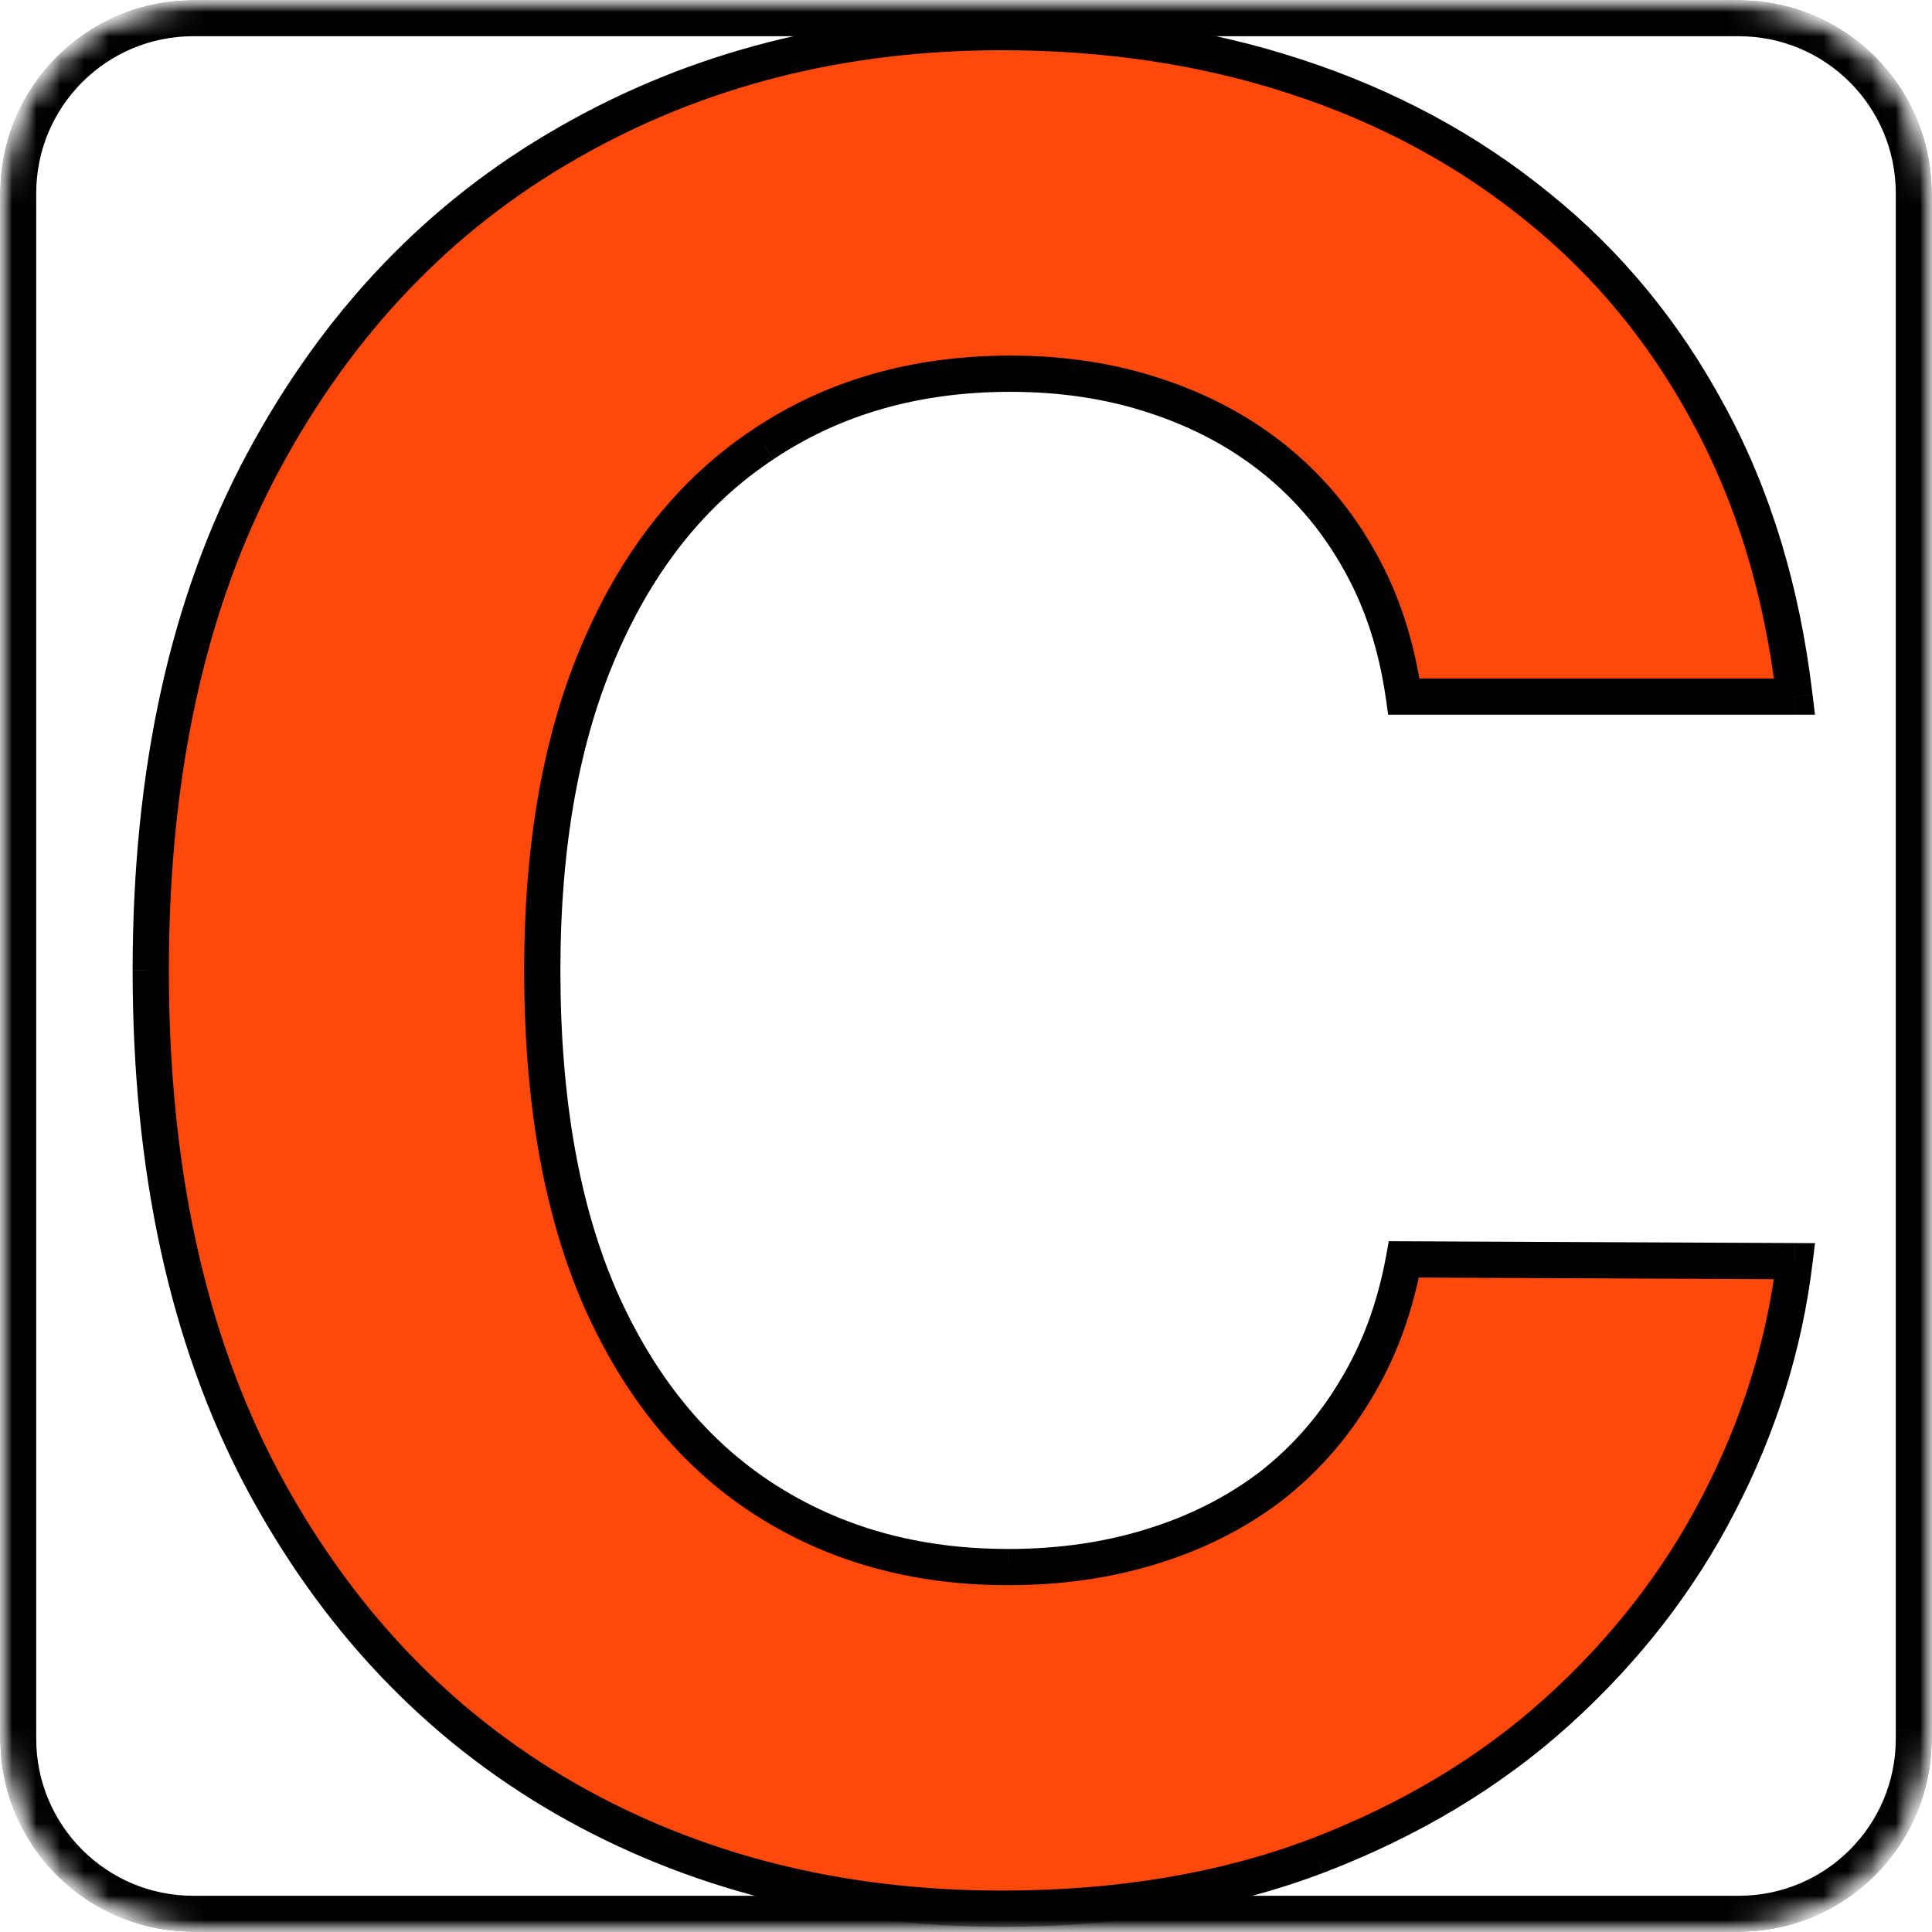 <svg fill="none" height="80" viewBox="0 0 80 80" width="80" xmlns="http://www.w3.org/2000/svg" xmlns:xlink="http://www.w3.org/1999/xlink"><clipPath id="a"><path d="m0 8c0-4.418 3.582-8 8-8h64c4.418 0 8 3.582 8 8v64c0 4.418-3.582 8-8 8h-64c-4.418 0-8-3.582-8-8z"/></clipPath><mask id="b" height="80" maskUnits="userSpaceOnUse" width="80" x="0" y="0"><path d="m0 8c0-4.418 3.582-8 8-8h64c4.418 0 8 3.582 8 8v64c0 4.418-3.582 8-8 8h-64c-4.418 0-8-3.582-8-8z" fill="#fff"/></mask><mask id="c" height="80" maskUnits="userSpaceOnUse" width="80" x="0" y="0"><path d="m0 8c0-4.418 3.582-8 8-8h64c4.418 0 8 3.582 8 8v64c0 4.418-3.582 8-8 8h-64c-4.418 0-8-3.582-8-8z" fill="#fff"/></mask><g clip-path="url(#a)"><g mask="url(#b)"><g mask="url(#c)"><path d="m8 1.5h64v-3h-64zm70.5 6.5v64h3v-64zm-6.5 70.5h-64v3h64zm-70.5-6.5v-64h-3v64zm6.5 6.5c-3.59 0-6.5-2.91-6.5-6.5h-3c0 5.247 4.253 9.5 9.5 9.5zm70.5-6.5c0 3.59-2.91 6.5-6.5 6.5v3c5.247 0 9.5-4.253 9.5-9.5zm-6.5-70.5c3.59 0 6.5 2.91 6.5 6.5h3c0-5.247-4.253-9.5-9.5-9.5zm-64-3c-5.247 0-9.5 4.253-9.5 9.5h3c0-3.59 2.91-6.5 6.5-6.5z" fill="#000"/></g><path d="m74.309 28.844h-16.176c-.295-2.093-.899-3.952-1.81-5.577-.911-1.65-2.08-3.053-3.509-4.21-1.428-1.157-3.078-2.043-4.949-2.659-1.847-.616-3.853-.923-6.02-.923-3.915 0-7.325.973-10.23 2.918-2.905 1.921-5.158 4.727-6.758 8.421-1.6 3.669-2.401 8.125-2.401 13.369 0 5.392.8 9.922 2.401 13.591 1.625 3.669 3.89 6.439 6.795 8.31s6.266 2.807 10.082 2.807c2.142 0 4.124-.283 5.946-.849 1.847-.566 3.484-1.391 4.912-2.474 1.428-1.108 2.61-2.45 3.545-4.026.96-1.576 1.625-3.373 1.994-5.392l16.176.074c-.419 3.472-1.465 6.82-3.139 10.045-1.65 3.201-3.878 6.069-6.685 8.605-2.782 2.511-6.106 4.506-9.972 5.983-3.841 1.453-8.187 2.179-13.037 2.179-6.746 0-12.778-1.526-18.097-4.58-5.294-3.053-9.479-7.473-12.557-13.258-3.053-5.786-4.58-12.791-4.58-21.014 0-8.248 1.551-15.265 4.653-21.051 3.102-5.786 7.312-10.193 12.631-13.222 5.318-3.053 11.301-4.58 17.949-4.58 4.383 0 8.445.616 12.188 1.847 3.767 1.231 7.103 3.028 10.008 5.392 2.905 2.339 5.269 5.207 7.091 8.605 1.847 3.398 3.028 7.288 3.546 11.671z" fill="#ff480c"/><path d="m74.309 28.844v.75h.844l-.099-.838zm-16.176 0-.743.105.091.645h.651zm-1.81-5.577-.657.363.002.004zm-8.457-6.869-.237.712.003.001zm-16.25 1.994.414.626.004-.002zm-6.758 8.421.687.3.001-.002zm0 26.96-.688.3.002.004zm22.824 10.267-.22-.717-.003.001zm4.912-2.474.453.598.006-.005zm3.545-4.026-.64-.39-.004.007zm1.994-5.392.003-.75-.628-.003-.113.618zm16.176.074.745.09.101-.836-.842-.004zm-3.139 10.045-.666-.345-.001.002zm-16.656 14.588.265.702.002-.001zm-31.134-2.401-.375.65.001.001zm-12.557-13.258-.663.35.001.002zm12.704-55.287.371.652.002-.001zm30.136-2.733-.234.712.001 0zm10.008 5.392-.473.582.003.002zm7.091 8.605-.661.354.002.004zm3.546 10.921h-16.176v1.5h16.176zm-15.434.645c-.307-2.172-.936-4.122-1.898-5.839l-1.308.734c.86 1.534 1.437 3.302 1.721 5.315zm-1.896-5.834c-.957-1.732-2.188-3.211-3.693-4.43l-.944 1.165c1.351 1.095 2.459 2.423 3.324 3.99zm-3.693-4.43c-1.504-1.218-3.235-2.147-5.187-2.789l-.469 1.425c1.791.589 3.359 1.433 4.711 2.529zm-5.184-2.788c-1.931-.644-4.019-.962-6.257-.962v1.5c2.095 0 4.021.297 5.783.885zm-6.257-.962c-4.045 0-7.604 1.007-10.647 3.044l.835 1.246c2.767-1.853 6.028-2.791 9.813-2.791zm-10.644 3.042c-3.045 2.013-5.384 4.942-7.033 8.748l1.376.596c1.552-3.581 3.718-6.265 6.484-8.093zm-7.032 8.746c-1.652 3.788-2.463 8.352-2.463 13.669h1.5c0-5.172.79-9.52 2.338-13.069zm-2.463 13.669c0 5.461.81 10.101 2.463 13.891l1.375-.6c-1.548-3.547-2.338-7.968-2.338-13.291zm2.465 13.895c1.675 3.78 4.028 6.674 7.075 8.636l.812-1.261c-2.763-1.78-4.94-4.426-6.516-7.983zm7.075 8.636c3.039 1.957 6.544 2.926 10.489 2.926v-1.5c-3.688 0-6.904-.902-9.676-2.687zm10.489 2.926c2.208 0 4.266-.292 6.169-.883l-.445-1.432c-1.742.541-3.648.816-5.723.816zm6.166-.882c1.924-.59 3.642-1.453 5.145-2.594l-.907-1.195c-1.353 1.026-2.91 1.812-4.679 2.355zm5.152-2.599c1.503-1.166 2.748-2.58 3.731-4.235l-1.29-.766c-.888 1.496-2.008 2.766-3.36 3.816zm3.726-4.228c1.013-1.663 1.708-3.548 2.092-5.647l-1.476-.27c-.355 1.939-.99 3.648-1.897 5.137zm1.35-5.032 16.176.074.007-1.5-16.176-.074zm15.435-.766c-.407 3.379-1.426 6.641-3.06 9.79l1.331.691c1.714-3.302 2.788-6.737 3.218-10.301zm-3.061 9.792c-1.606 3.116-3.778 5.914-6.521 8.392l1.005 1.113c2.87-2.594 5.156-5.533 6.849-8.818zm-6.521 8.392c-2.707 2.443-5.949 4.391-9.736 5.839l.535 1.401c3.943-1.507 7.349-3.547 10.206-6.127zm-9.734 5.838c-3.742 1.415-7.996 2.131-12.772 2.131v1.5c4.925 0 9.363-.738 13.302-2.228zm-12.772 2.131c-6.629 0-12.53-1.499-17.723-4.48l-.747 1.301c5.443 3.125 11.606 4.679 18.47 4.679zm-17.722-4.479c-5.163-2.978-9.253-7.29-12.269-12.961l-1.324.704c3.139 5.901 7.42 10.428 12.844 13.556zm-12.268-12.959c-2.983-5.654-4.493-12.532-4.493-20.664h-1.5c0 8.315 1.543 15.446 4.666 21.364zm-4.493-20.664c0-8.155 1.534-15.044 4.564-20.697l-1.322-.709c-3.174 5.919-4.742 13.065-4.742 21.405zm4.564-20.697c3.041-5.671 7.154-9.971 12.341-12.924l-.742-1.303c-5.45 3.103-9.757 7.618-12.921 13.519zm12.343-12.926c5.195-2.982 11.047-4.48 17.576-4.48v-1.5c-6.767 0-12.881 1.555-18.322 4.679zm17.576-4.48c4.312 0 8.294.605 11.953 1.809l.469-1.425c-3.826-1.259-7.968-1.884-12.422-1.884zm11.954 1.809c3.685 1.204 6.938 2.959 9.768 5.261l.947-1.164c-2.981-2.425-6.399-4.265-10.249-5.523zm9.771 5.263c2.824 2.274 5.124 5.063 6.9 8.375l1.322-.709c-1.868-3.483-4.295-6.431-7.282-8.835zm6.902 8.379c1.795 3.303 2.952 7.099 3.46 11.4l1.49-.176c-.527-4.464-1.733-8.448-3.631-11.941z" fill="#000"/></g></g></svg>